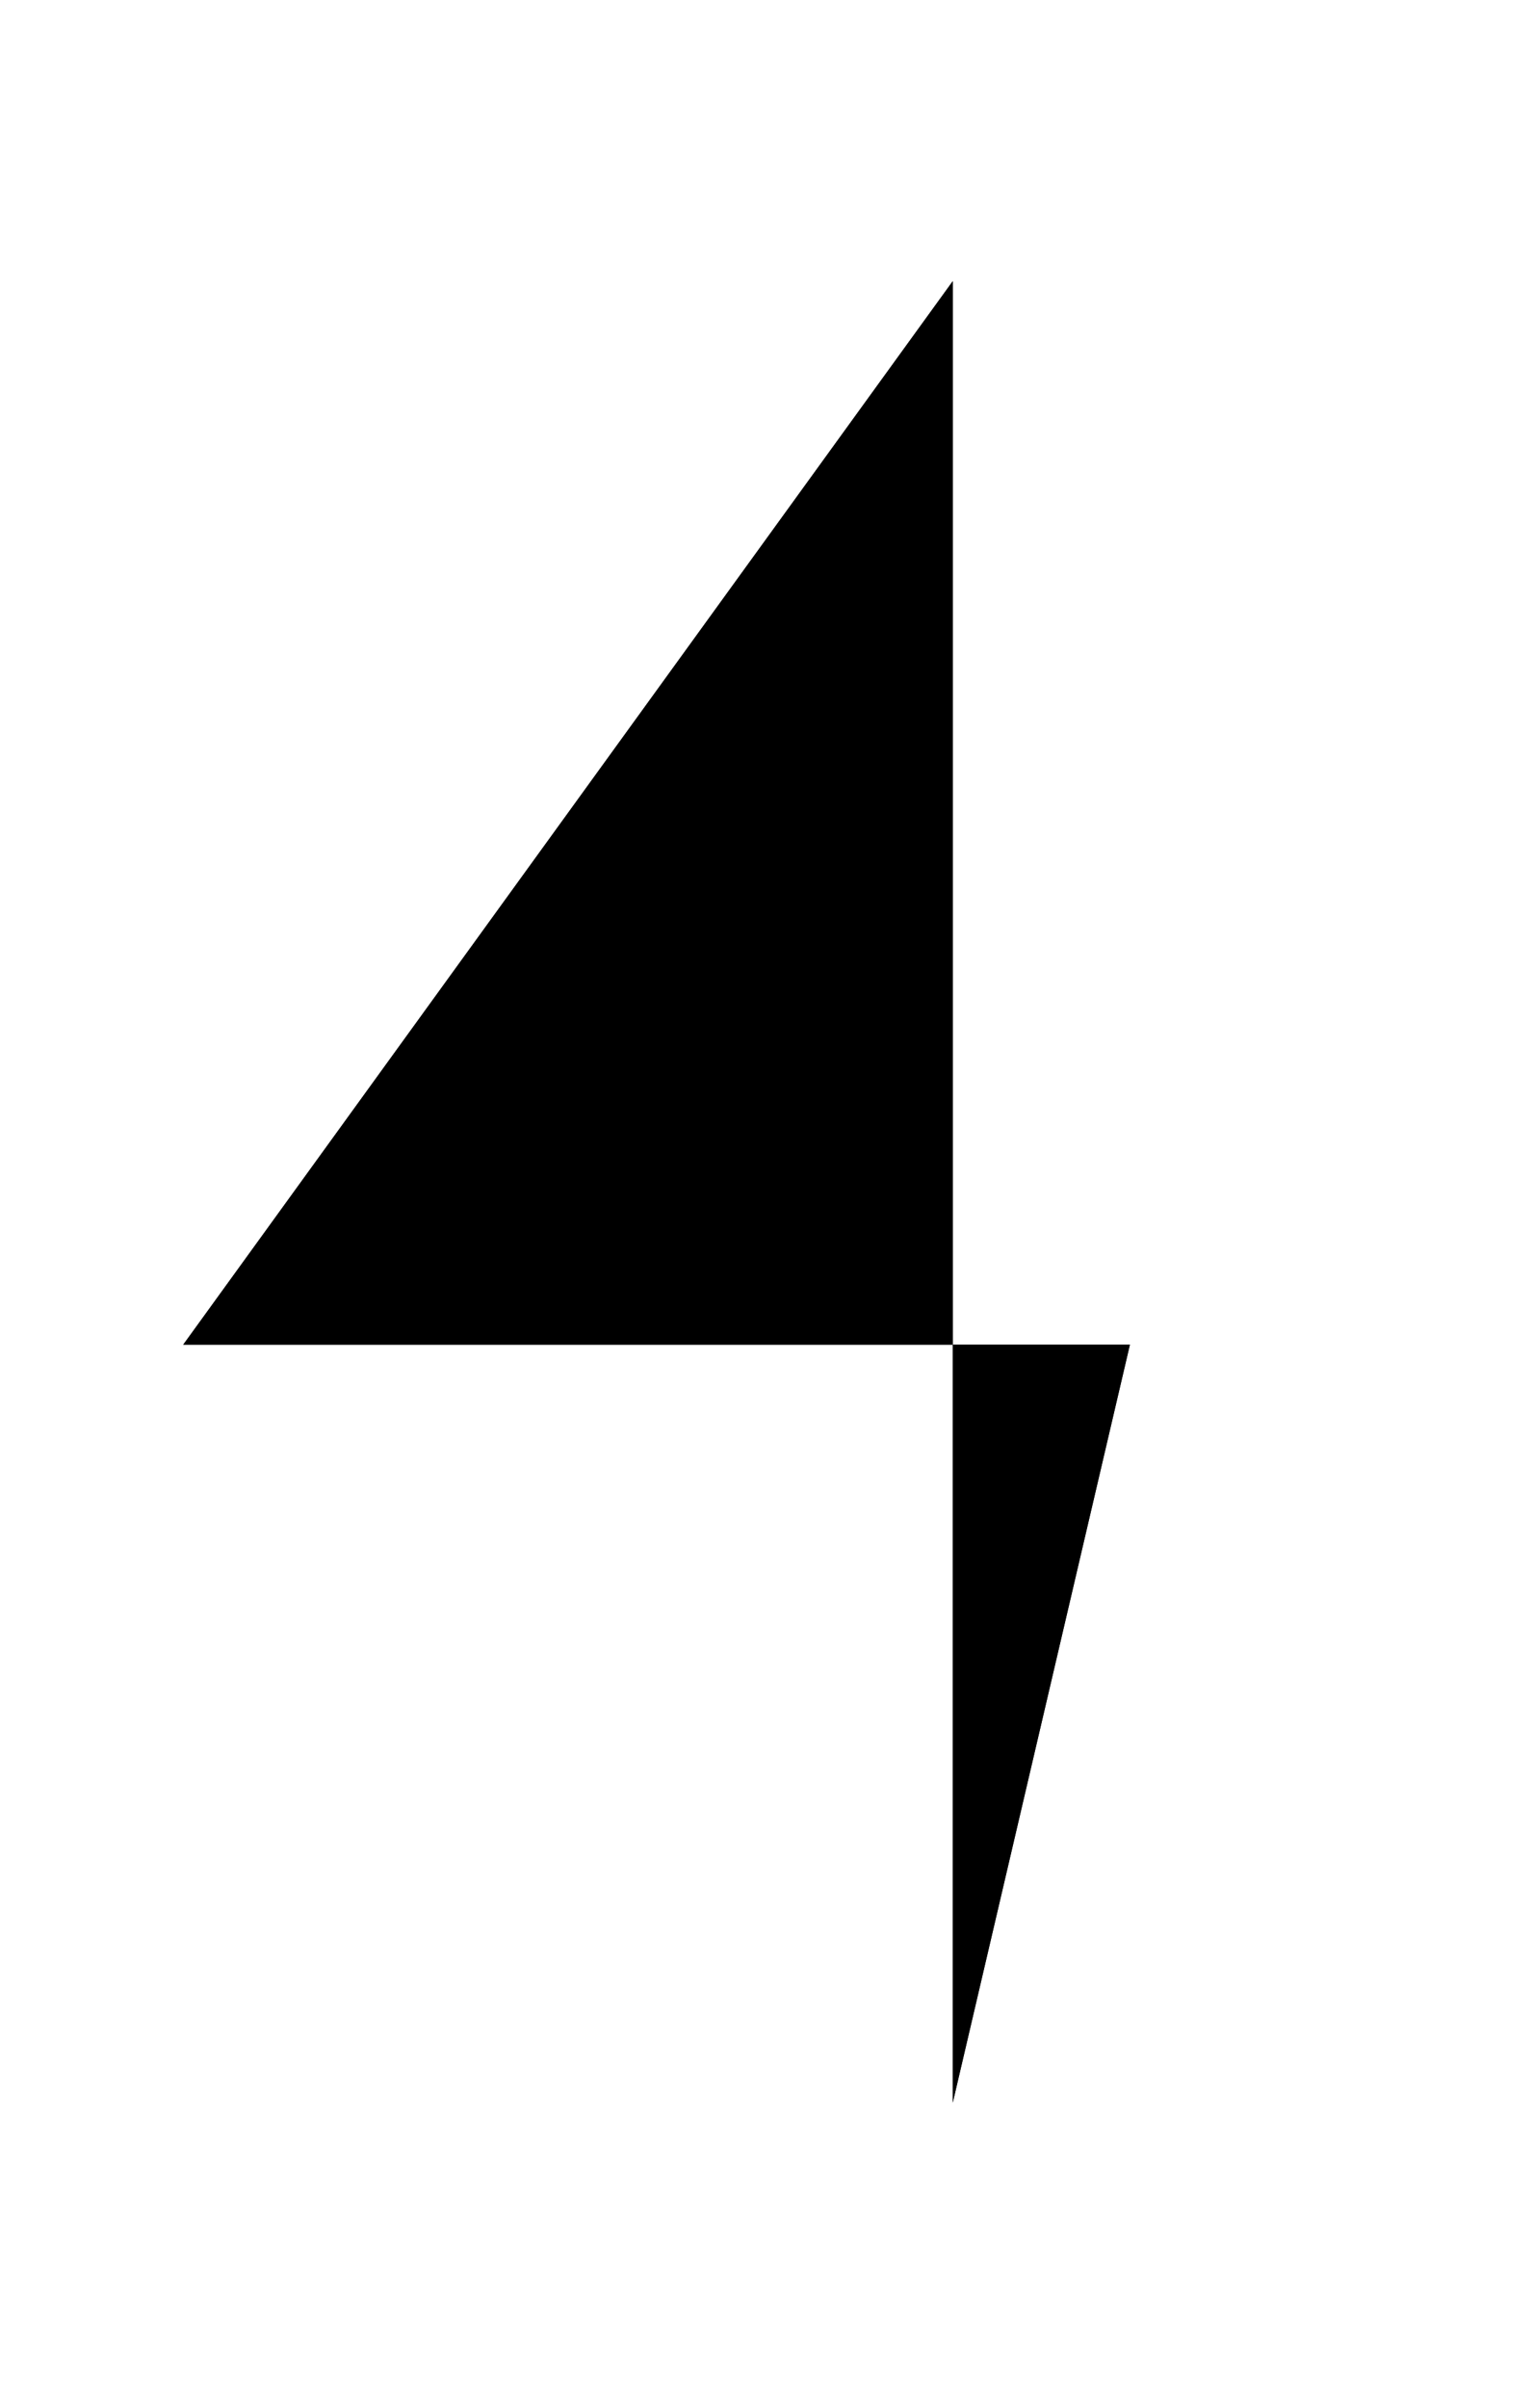 <?xml version="1.0" encoding="UTF-8"?>
<?xml-stylesheet href="daySvgStyle.css" type="text/css"?>
<svg xmlns="http://www.w3.org/2000/svg" version="1.2" baseProfile="tiny" xml:space="preserve" style="shape-rendering:geometricPrecision; fill-rule:evenodd;" width="2.51mm" height="3.94mm" viewBox="-1.13 -1.98 2.51 3.94">
  <title>SAFCON04</title>
  <desc>contour label</desc>
  <rect class="symbolBox layout" fill="none" x="-0.65" y="-1.5" height="2.98" width="1.55"/>
  <rect class="svgBox layout" fill="none" x="-0.65" y="-1.5" height="2.98" width="1.55"/>
  <path d=" M 0.43,1.46 L 0.43,-1.52 L -0.83,0.22 L 0.72,0.22" class="sl f0 sDEPDW" stroke-width="0.96" />
  <path d=" M 0.43,1.46 L 0.43,-1.52 L -0.83,0.22 L 0.72,0.22" class="sl f0 sSNDG2" stroke-width="0.32" />
  <circle class="pivotPoint layout" fill="none" cx="0" cy="0" r="1"/>
</svg>
